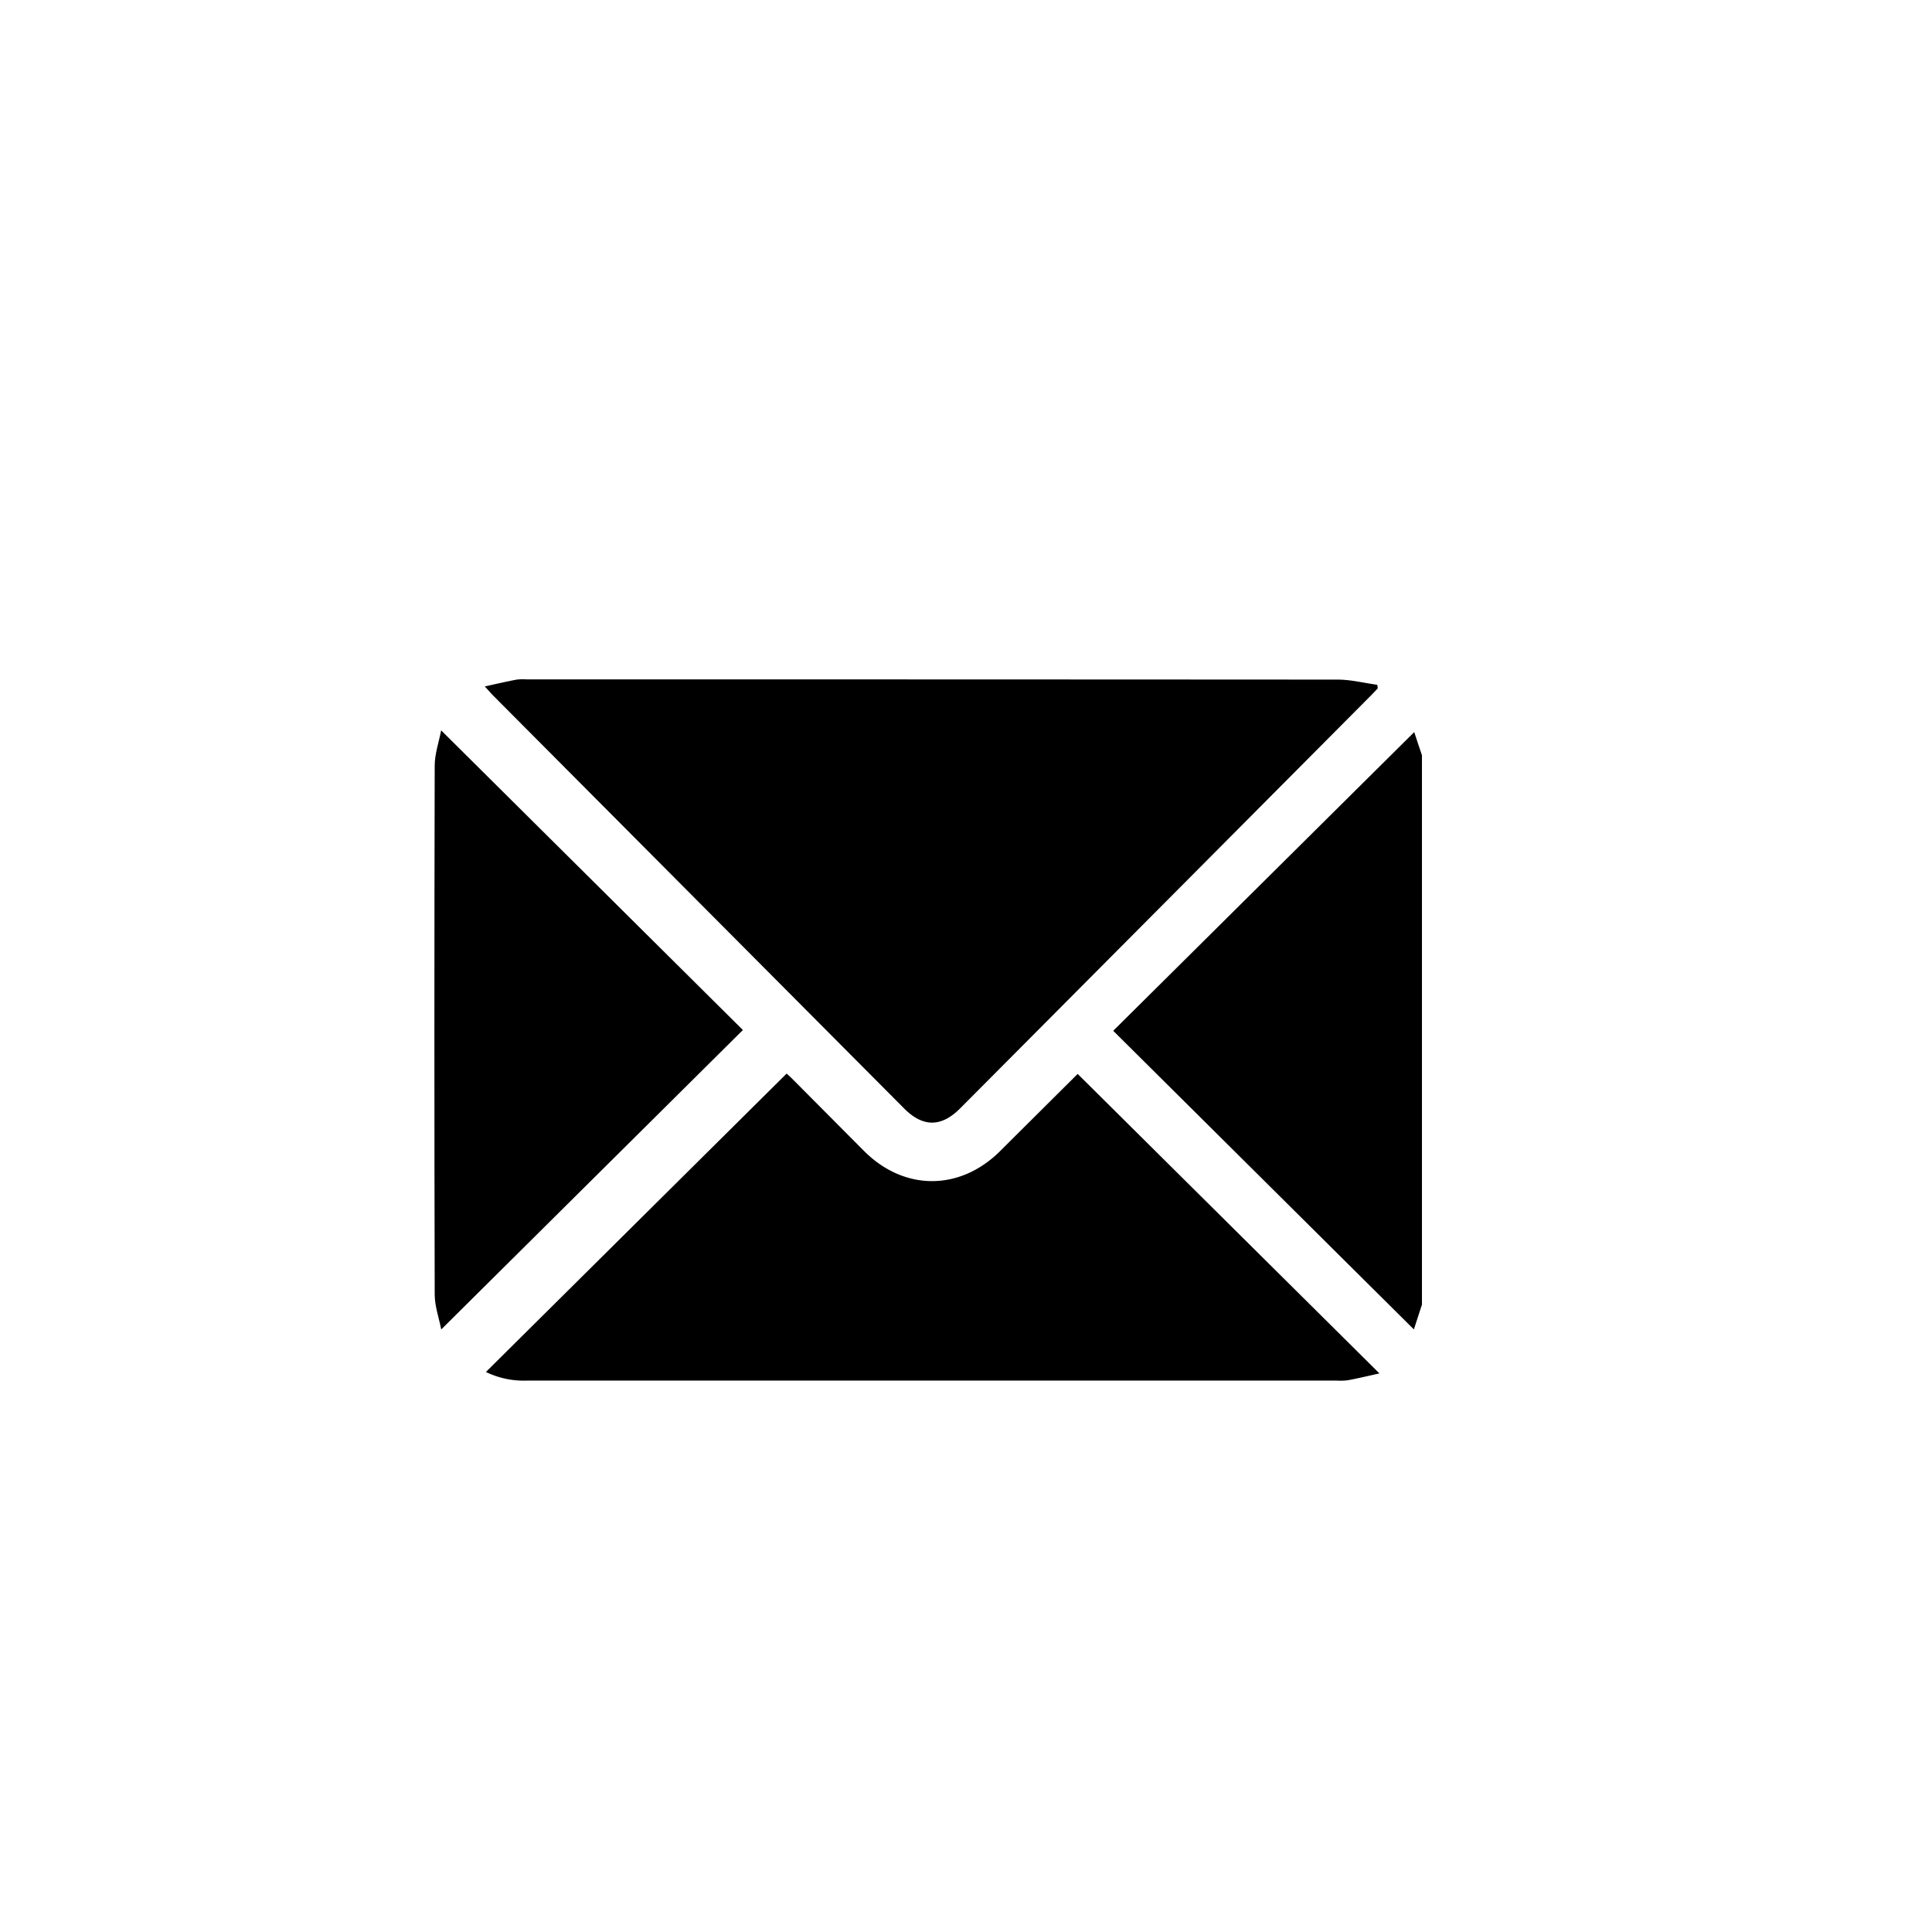 <svg id="Capa_1" data-name="Capa 1" xmlns="http://www.w3.org/2000/svg" viewBox="0 0 500 500"><path d="M368,337.63c-.71,2.19-1.43,4.38-2.09,6.42L288.1,266.77,366,189.46c.54,1.64,1.25,3.83,2,6Z"/><path d="M125.46,177.65c3-.67,5.61-1.26,8.2-1.76a13.1,13.1,0,0,1,2.51-.07q105,0,210,.06c3.43,0,6.86.88,10.28,1.35l.11.92c-.6.64-1.2,1.28-1.82,1.9q-53.08,53.37-106.18,106.72c-4.94,5-9.7,5-14.59.08L127.62,180C127,179.37,126.49,178.75,125.46,177.65Z"/><path d="M278.9,277.93,357,355.44c-3.06.68-5.61,1.29-8.19,1.77a15.86,15.86,0,0,1-3,.08H136.61a22.55,22.55,0,0,1-10.86-2.22l77.83-77.23c.24.22.91.81,1.54,1.44q9.23,9.29,18.46,18.56c10.41,10.45,24.87,10.43,35.31,0C265.66,291.09,272.44,284.36,278.9,277.93Z"/><path d="M114.19,344.06c-.57-2.92-1.68-6-1.69-9.07q-.16-68.4,0-136.8c0-3.09,1.1-6.18,1.67-9.17l78.09,77.55Z"/></svg>